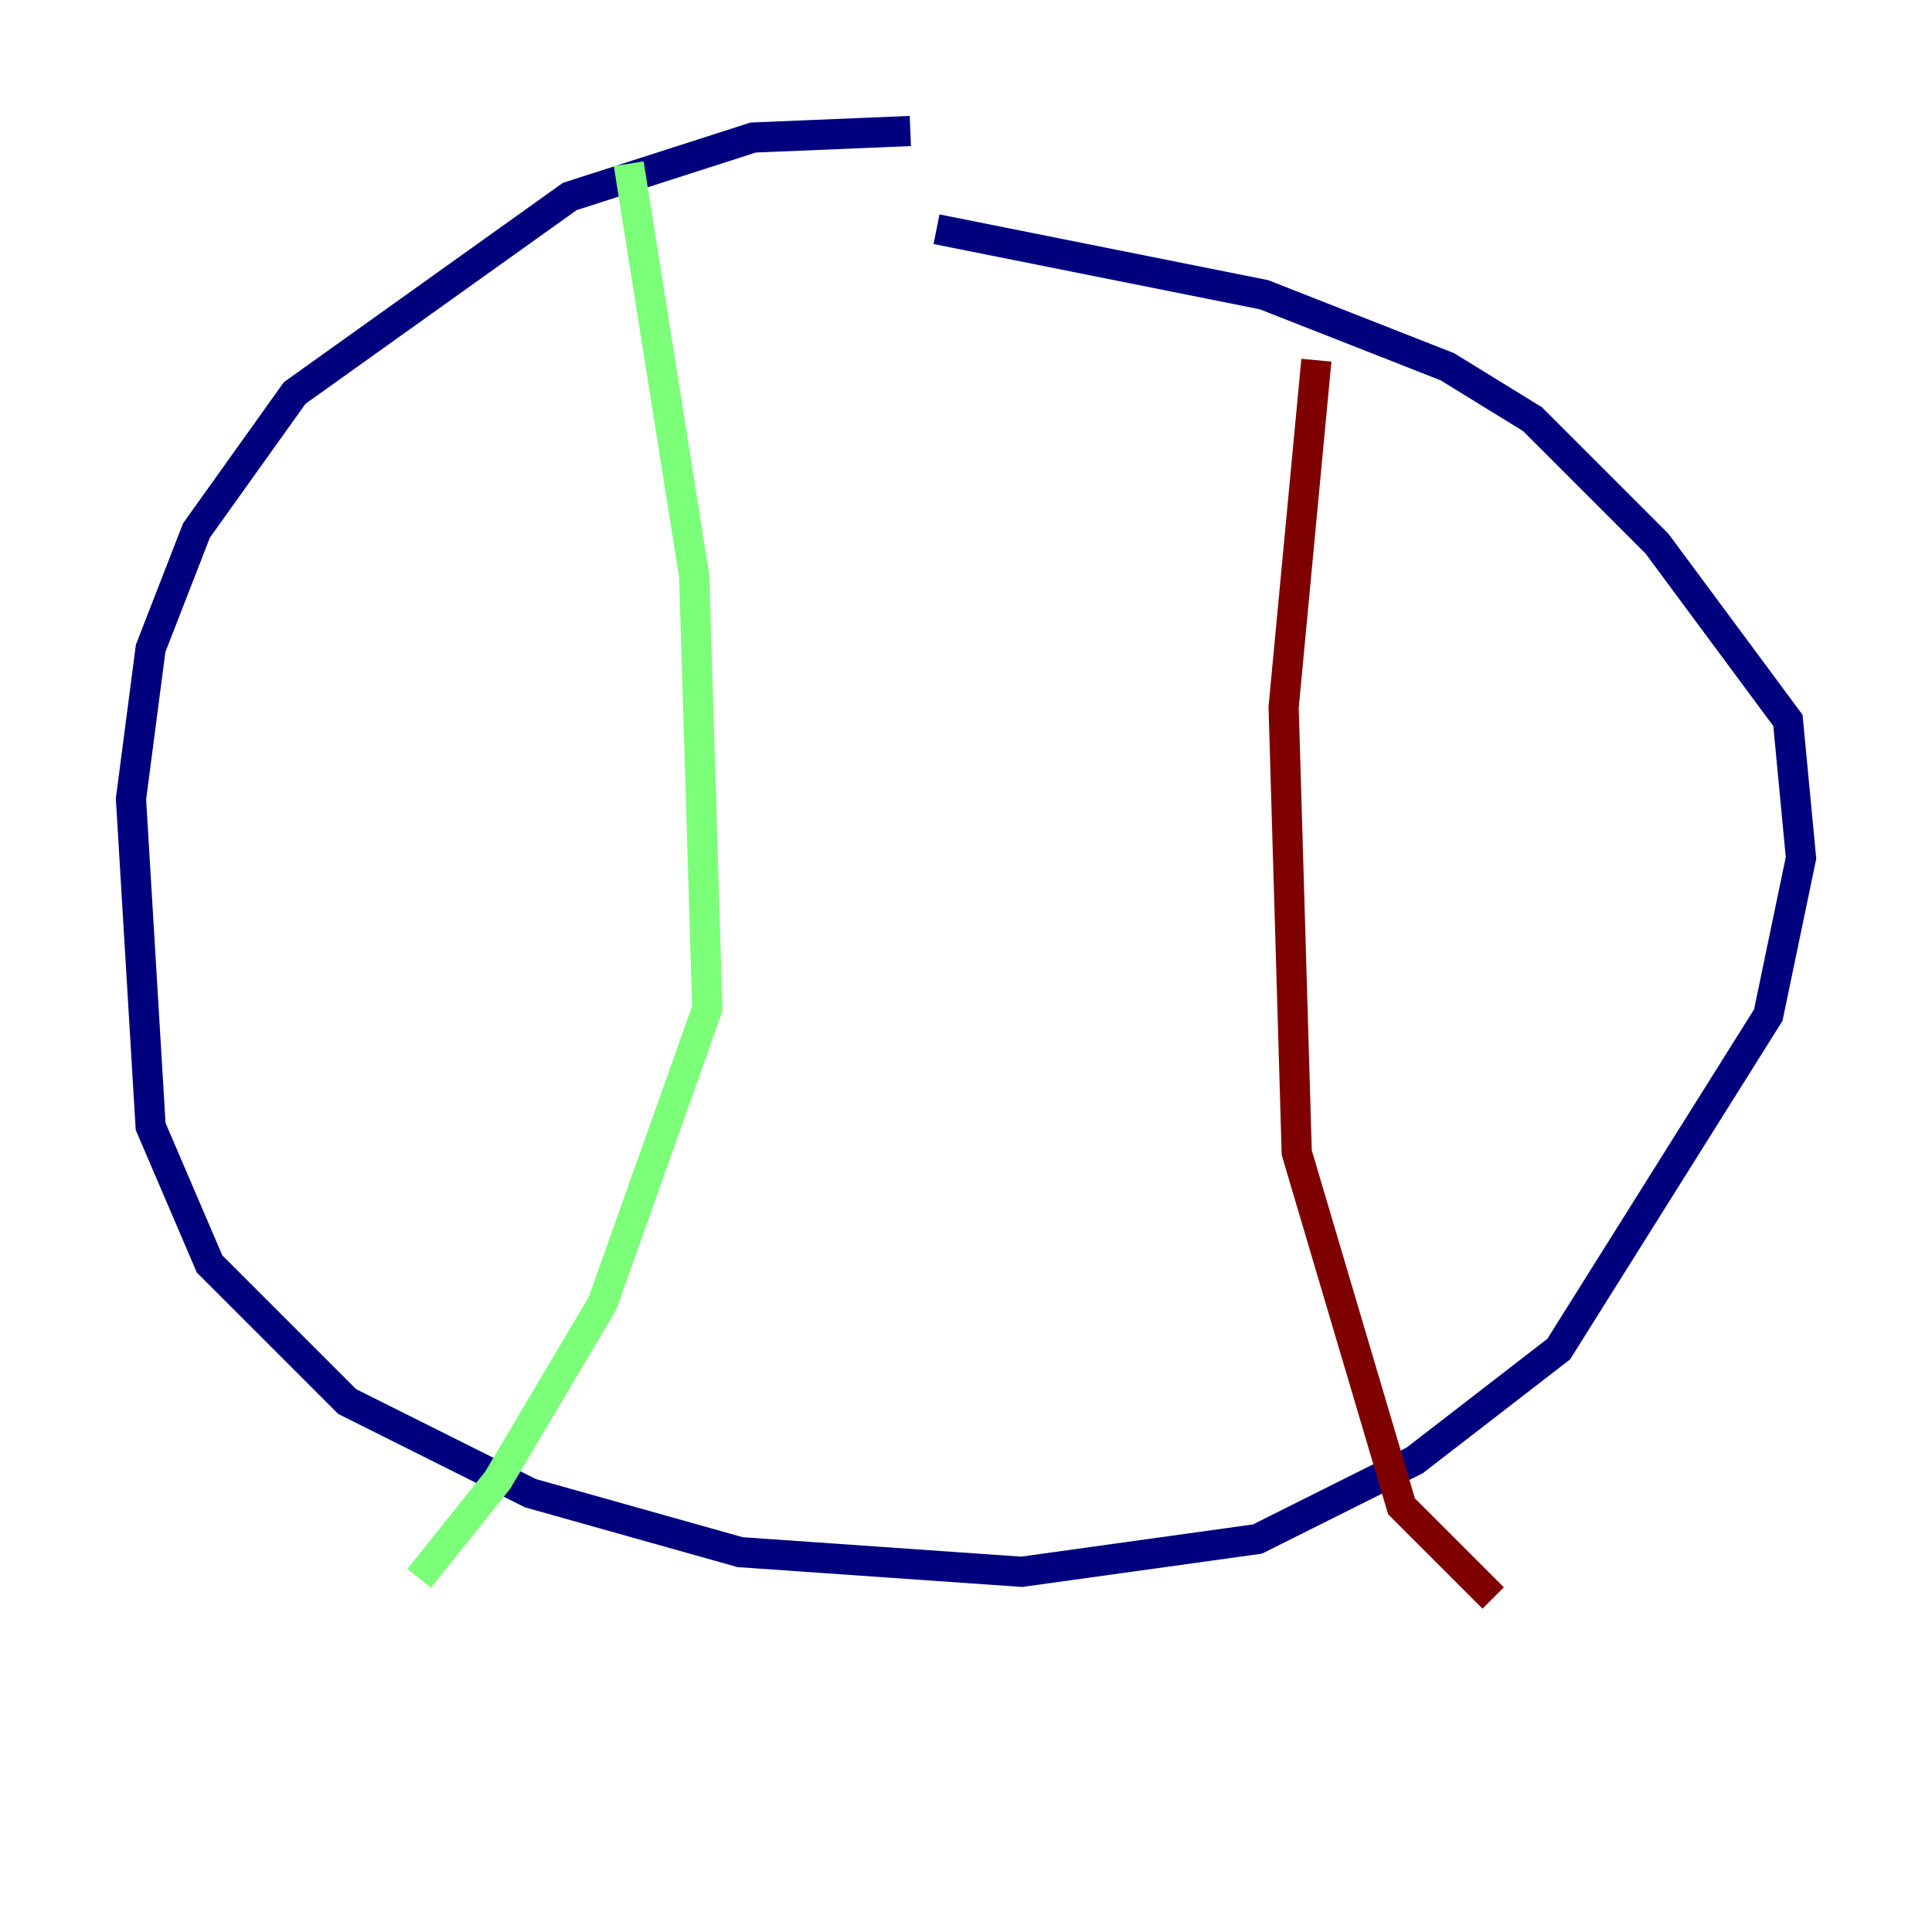 <?xml version="1.0" encoding="utf-8" ?>
<svg baseProfile="tiny" height="128" version="1.2" viewBox="0,0,128,128" width="128" xmlns="http://www.w3.org/2000/svg" xmlns:ev="http://www.w3.org/2001/xml-events" xmlns:xlink="http://www.w3.org/1999/xlink"><defs /><polyline fill="none" points="60.312,8.678 49.898,9.112 37.749,13.017 19.525,26.034 13.017,35.146 9.98,42.956 8.678,52.936 9.98,74.63 13.885,83.742 22.997,92.854 35.146,98.929 49.031,102.834 67.688,104.136 83.308,101.966 93.722,96.759 103.268,89.383 117.153,67.254 119.322,56.841 118.454,47.729 109.776,36.014 101.532,27.77 95.891,24.298 83.742,19.525 62.047,15.186" stroke="#00007f" stroke-width="2" /><polyline fill="none" points="41.654,10.848 45.993,38.183 46.861,66.82 39.919,86.346 32.976,98.061 27.77,104.57" stroke="#7cff79" stroke-width="2" /><polyline fill="none" points="87.214,23.864 85.044,46.861 85.912,76.366 92.854,99.797 98.929,105.871" stroke="#7f0000" stroke-width="2" /></svg>